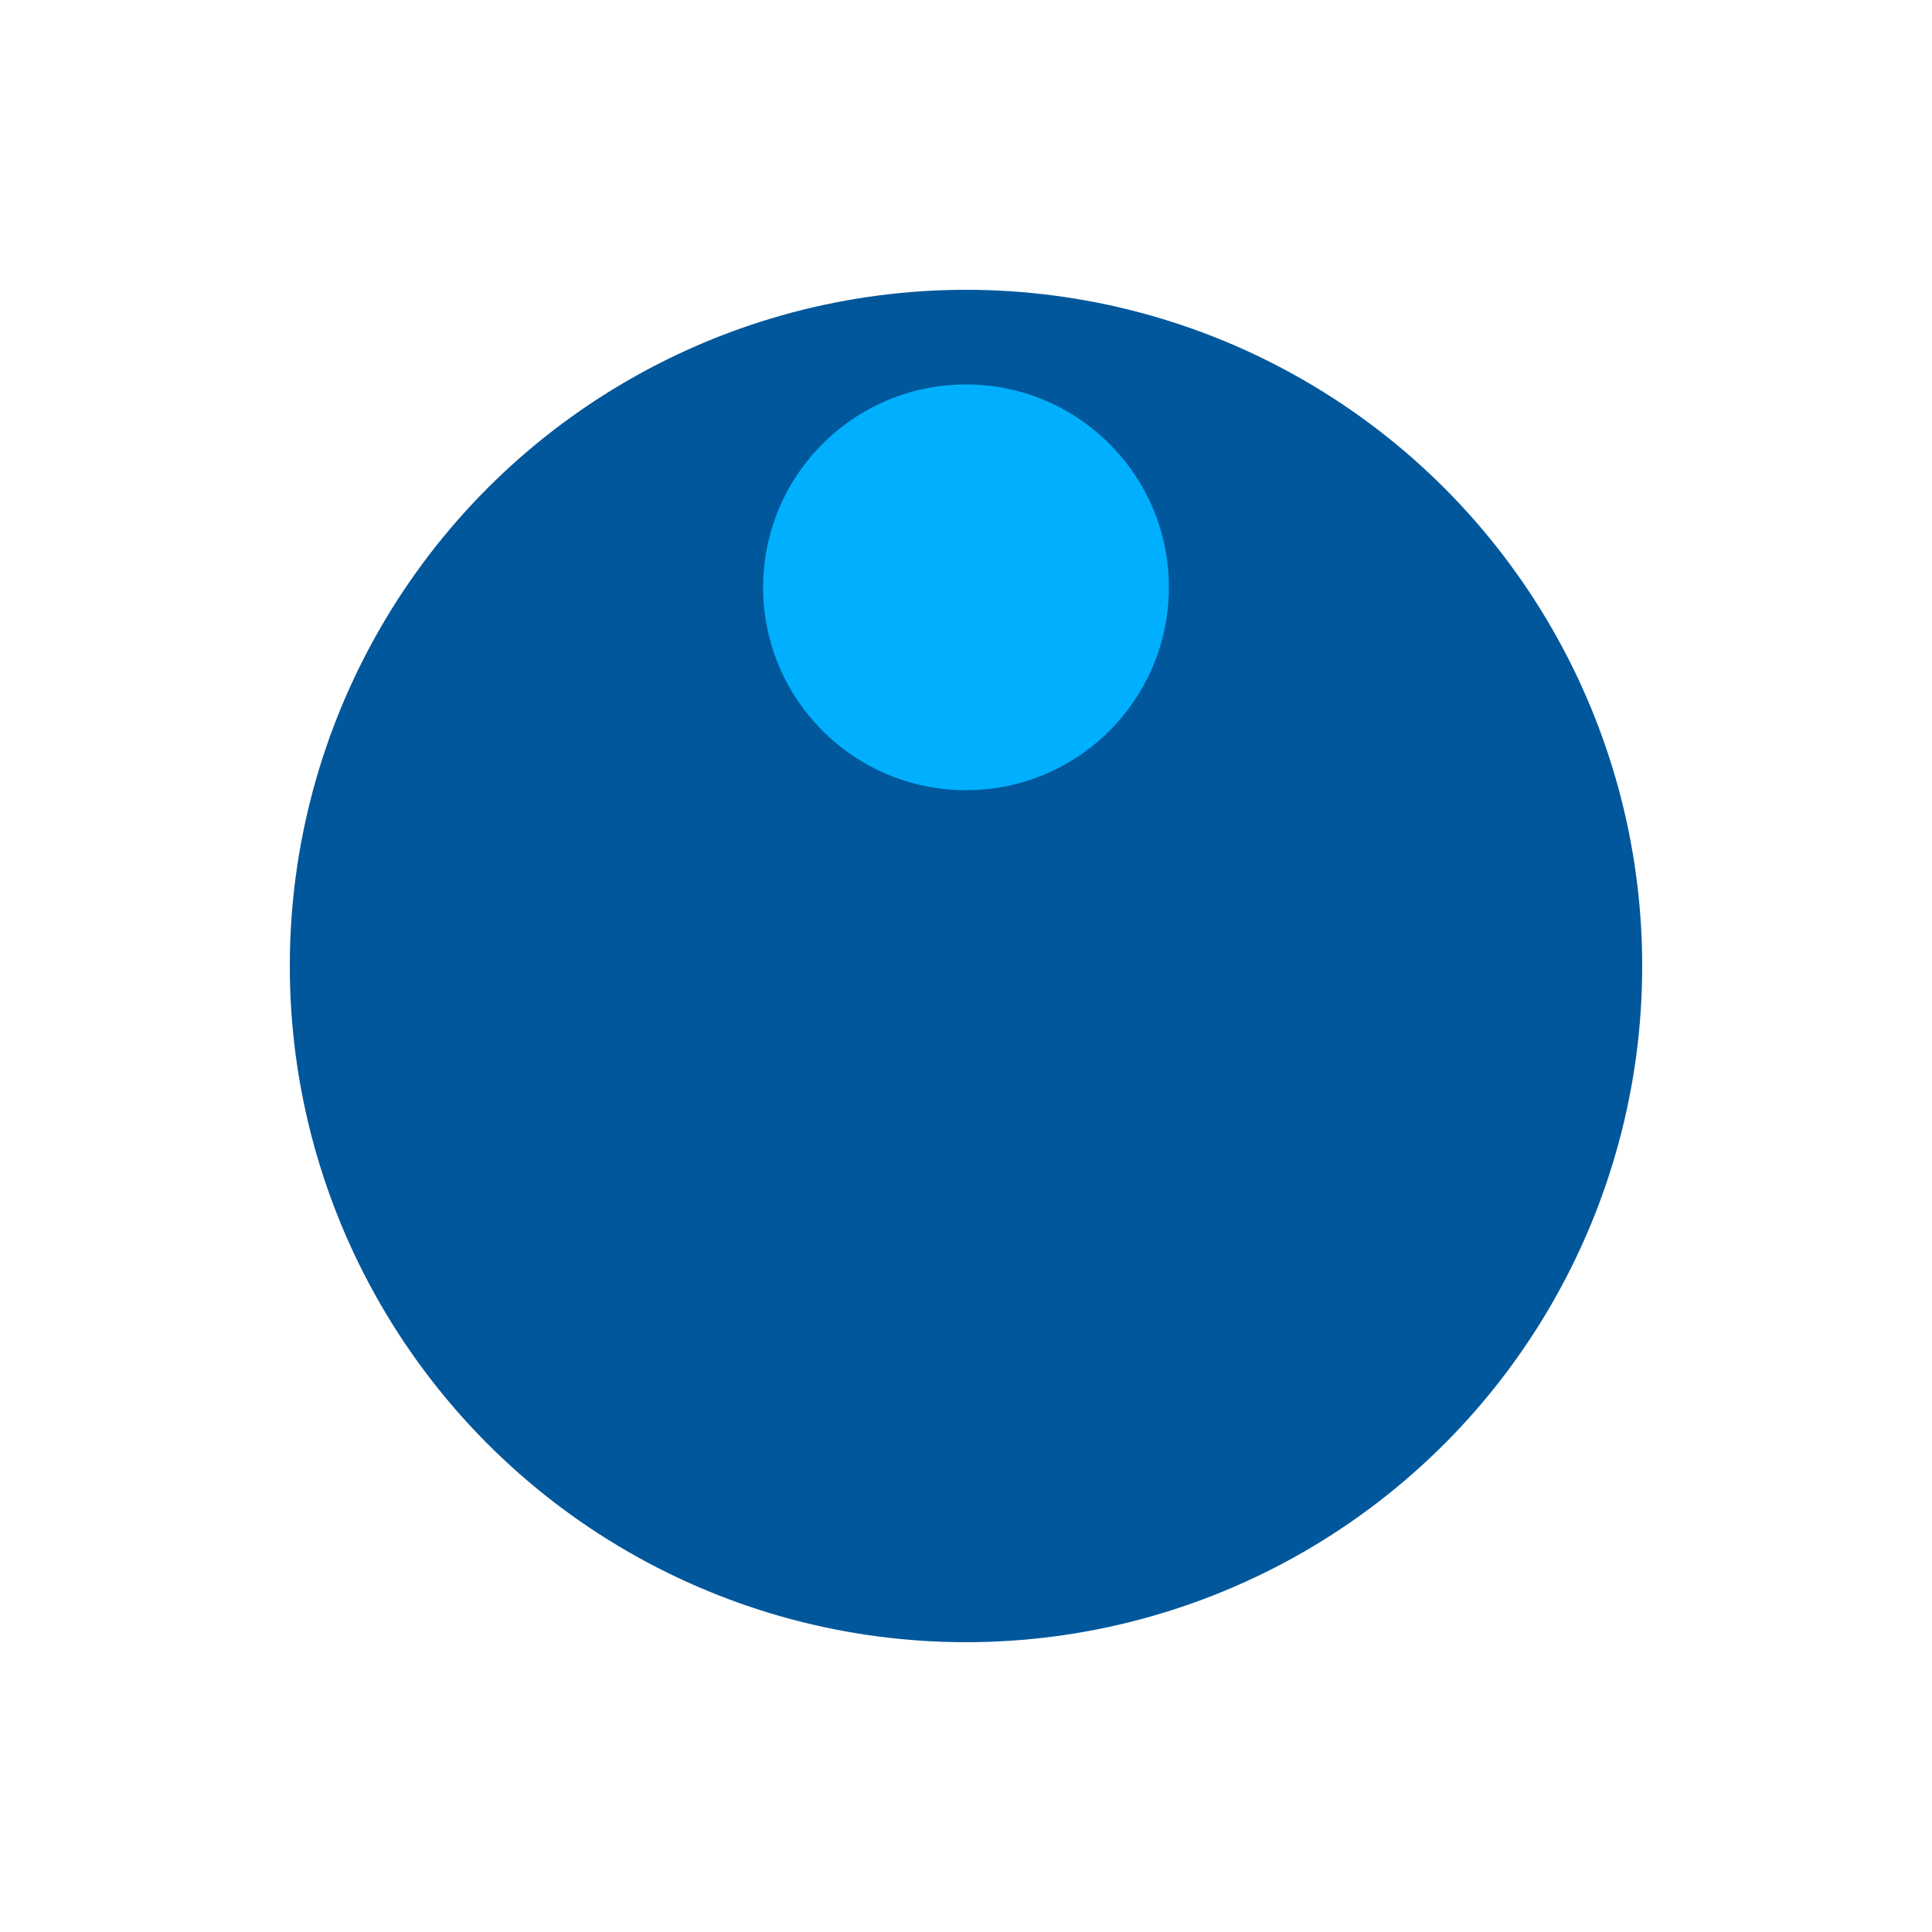 <svg xmlns="http://www.w3.org/2000/svg" xmlns:xlink="http://www.w3.org/1999/xlink" style="margin: auto; background: rgb(66, 66, 66); display: block;" width="200px" height="200px" viewBox="0 0 100 100" preserveAspectRatio="xMidYMid">
<g transform="translate(50,50)">
  <g transform="scale(0.7)">
  <circle cx="0" cy="0" r="50" fill="#01579b"></circle>
  <circle cx="0" cy="-28" r="15" fill="#00b0ff">
    <animateTransform attributeName="transform" type="rotate" dur="1s" repeatCount="indefinite" keyTimes="0;1" values="0 0 0;360 0 0"></animateTransform>
  </circle>
  </g>
</g>
</svg>